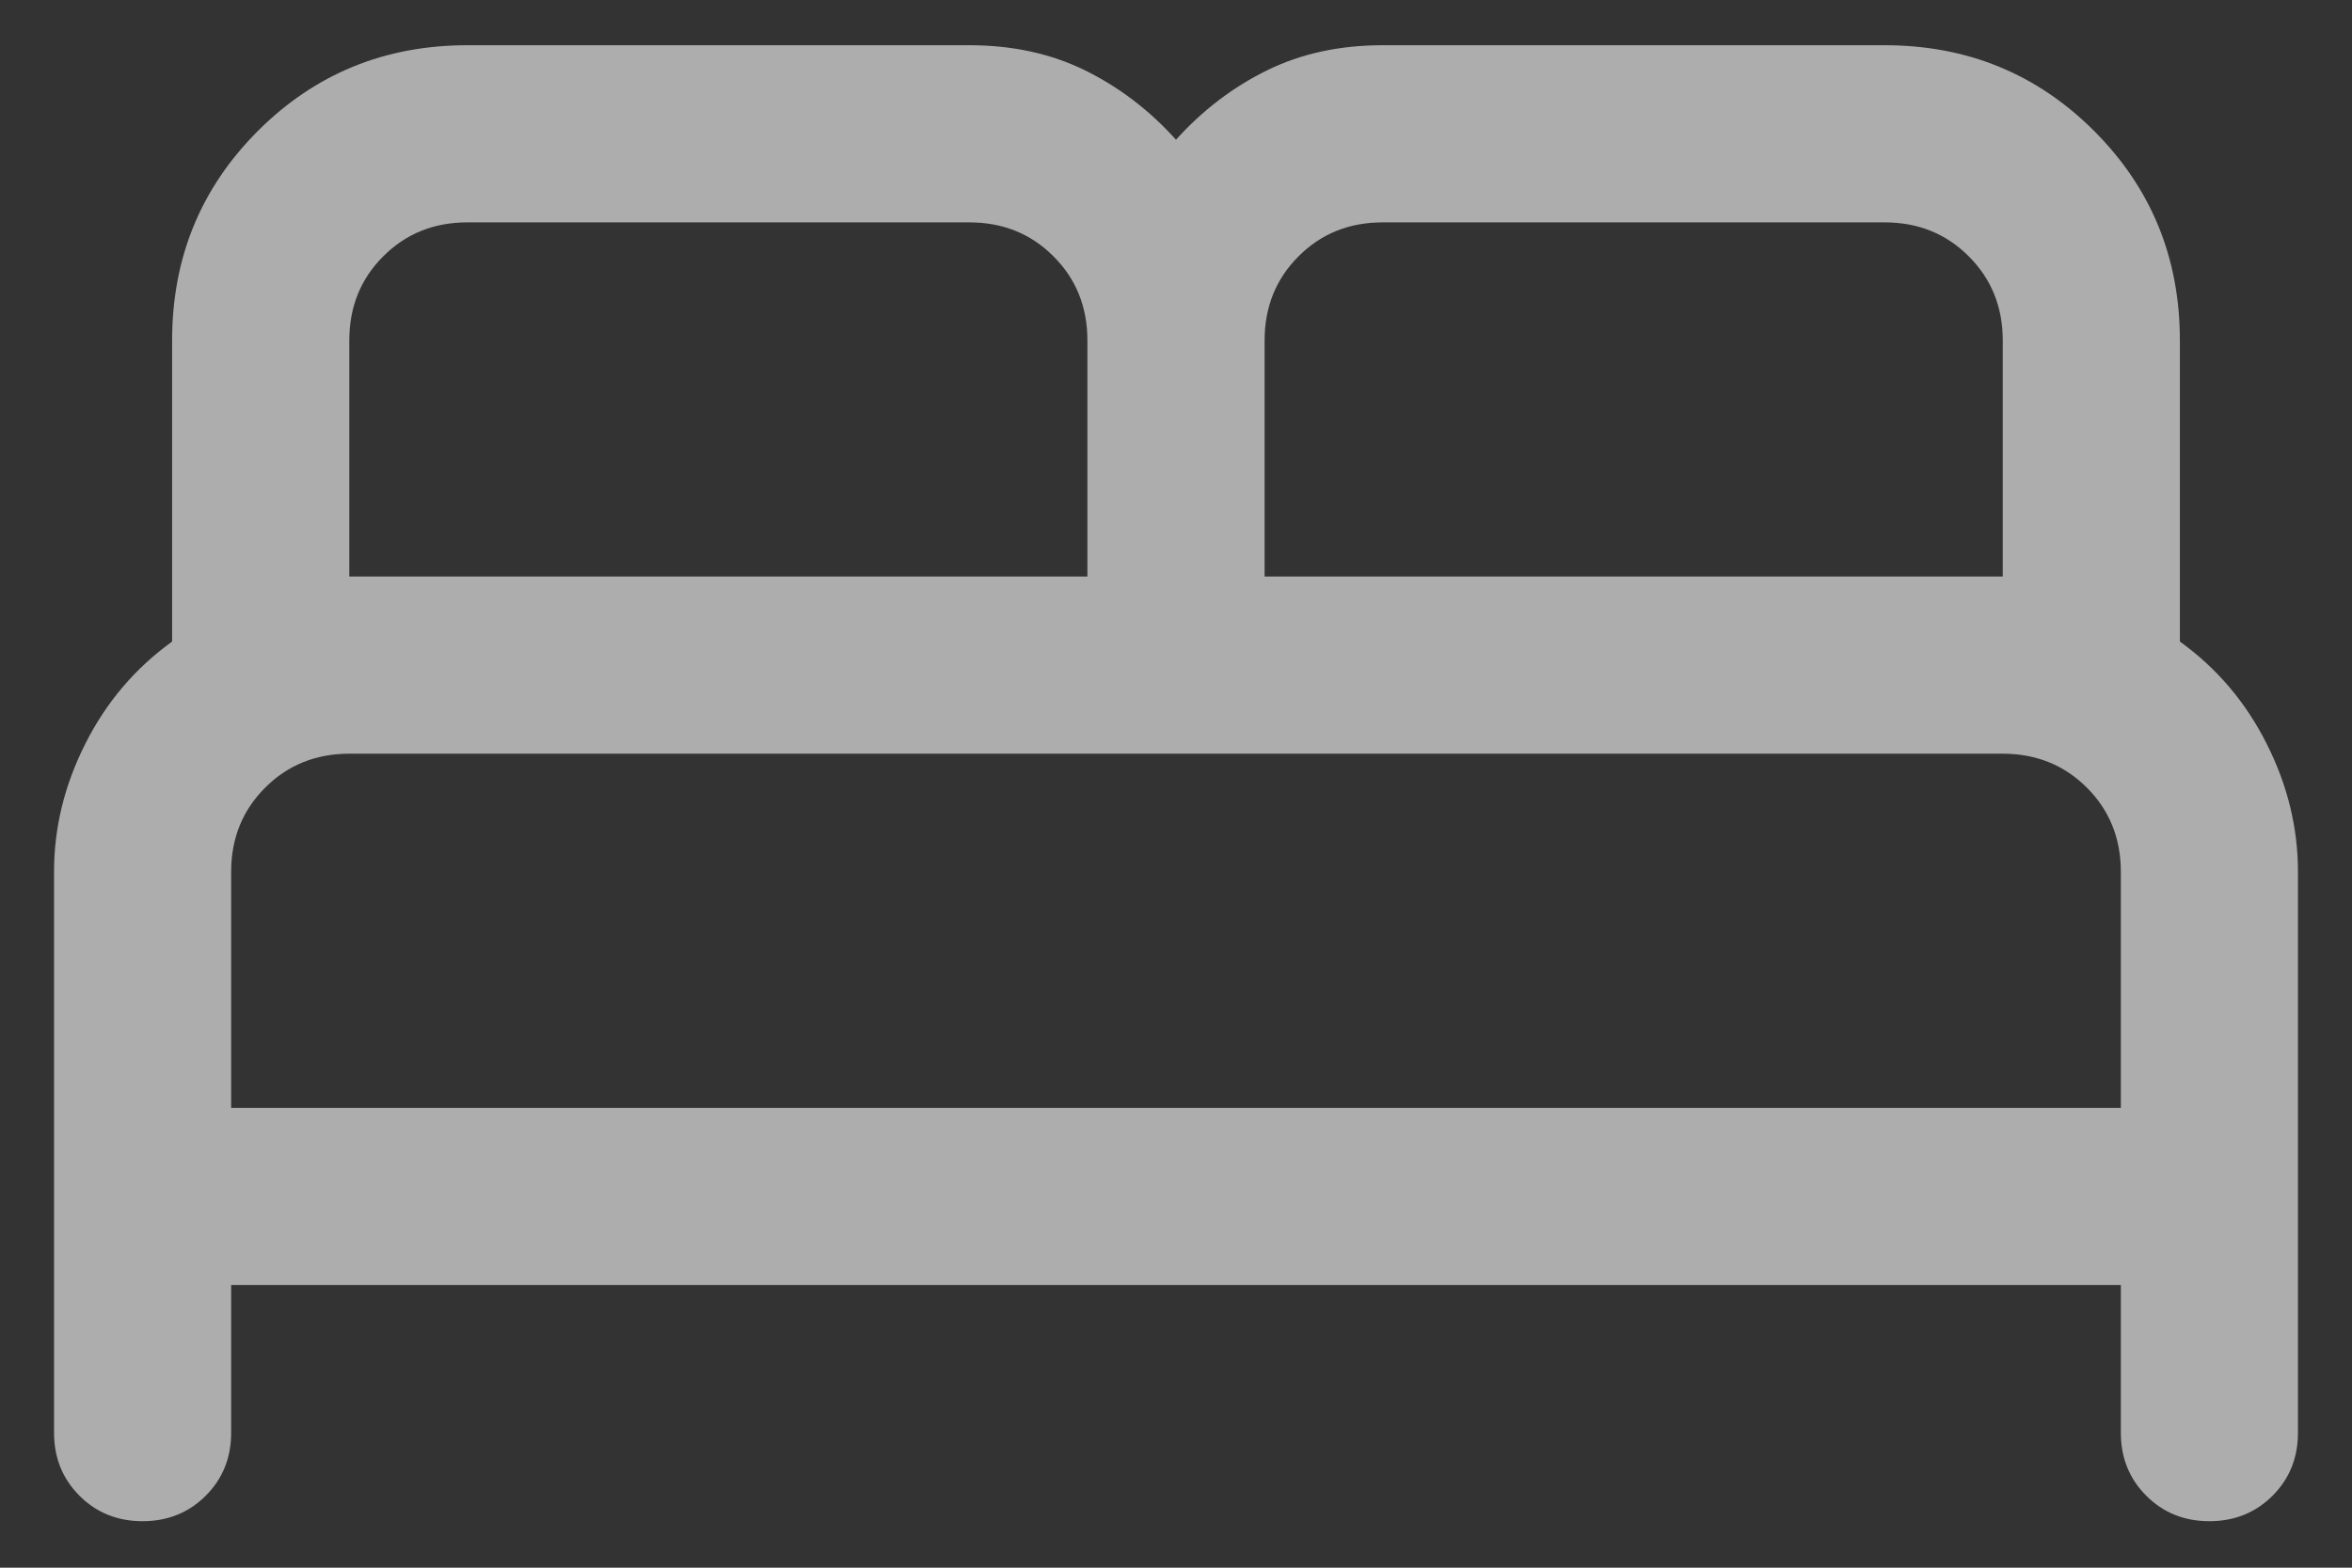 <svg width="39" height="26" viewBox="0 0 39 26" fill="none" xmlns="http://www.w3.org/2000/svg">
<rect x="0" y="0" width="39" height="26" fill="#333333" stroke="none"/>
<path d="M0.896 23.76V14.458C0.896 13.728 1.069 13.019 1.416 12.333C1.762 11.646 2.242 11.082 2.854 10.64V5.646C2.854 4.278 3.328 3.12 4.276 2.172C5.224 1.224 6.382 0.75 7.75 0.75H16.073C16.786 0.75 17.425 0.889 17.99 1.166C18.555 1.444 19.058 1.827 19.5 2.317C19.942 1.827 20.445 1.444 21.011 1.166C21.575 0.889 22.214 0.75 22.927 0.75H31.25C32.618 0.75 33.776 1.224 34.724 2.172C35.672 3.12 36.146 4.278 36.146 5.646V10.64C36.759 11.082 37.238 11.646 37.584 12.333C37.931 13.019 38.104 13.728 38.104 14.458V23.76C38.104 24.177 37.964 24.525 37.682 24.807C37.4 25.088 37.051 25.229 36.635 25.229C36.219 25.229 35.87 25.088 35.589 24.807C35.307 24.525 35.167 24.177 35.167 23.76V21.312H3.833V23.76C3.833 24.177 3.693 24.525 3.411 24.807C3.129 25.088 2.78 25.229 2.364 25.229C1.948 25.229 1.599 25.088 1.318 24.807C1.037 24.525 0.896 24.177 0.896 23.76ZM20.969 9.562H33.209V5.646C33.209 5.091 33.021 4.626 32.645 4.251C32.27 3.875 31.805 3.688 31.25 3.688H22.927C22.372 3.688 21.907 3.875 21.532 4.251C21.157 4.626 20.969 5.091 20.969 5.646V9.562ZM5.792 9.562H18.031V5.646C18.031 5.091 17.844 4.626 17.468 4.251C17.093 3.875 16.628 3.688 16.073 3.688H7.75C7.195 3.688 6.73 3.875 6.355 4.251C5.979 4.626 5.792 5.091 5.792 5.646V9.562ZM3.833 18.375H35.167V14.458C35.167 13.903 34.979 13.438 34.604 13.063C34.228 12.688 33.763 12.5 33.209 12.5H5.792C5.237 12.5 4.772 12.688 4.397 13.063C4.021 13.438 3.833 13.903 3.833 14.458V18.375Z" fill="white" fill-opacity="0.6"/>
</svg>
